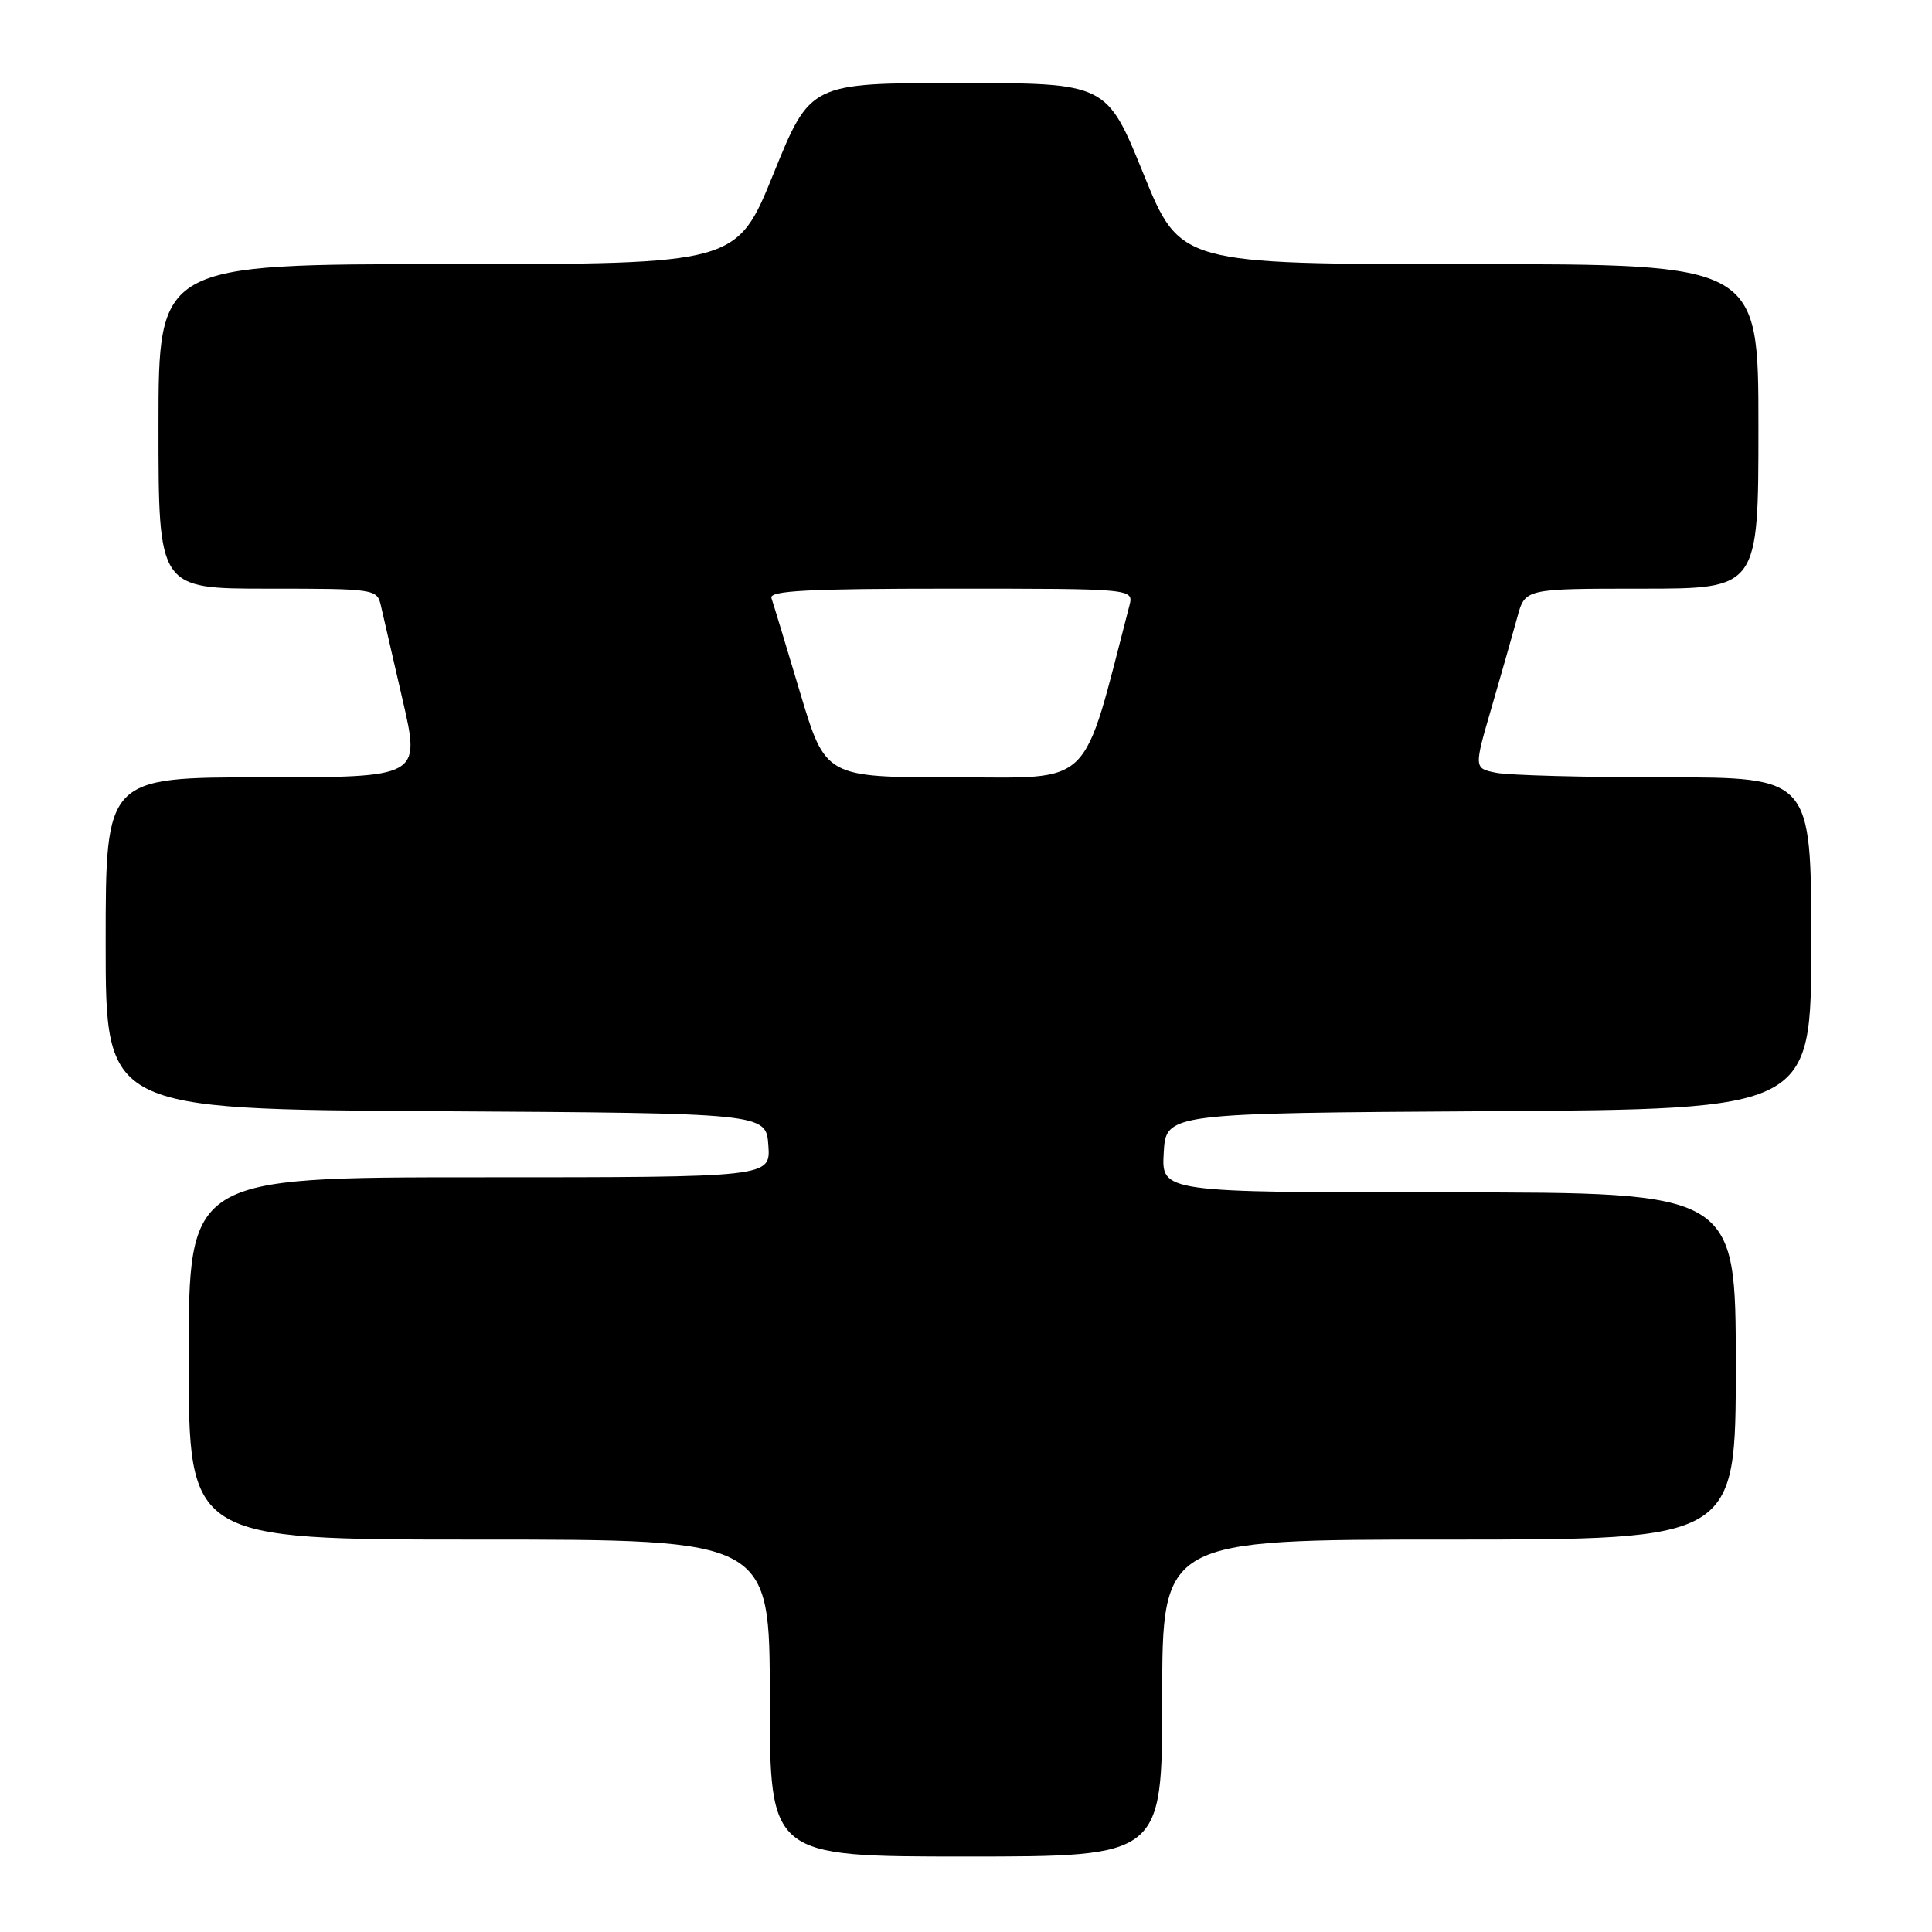 <?xml version="1.0" encoding="UTF-8" standalone="no"?>
<!DOCTYPE svg PUBLIC "-//W3C//DTD SVG 1.1//EN" "http://www.w3.org/Graphics/SVG/1.1/DTD/svg11.dtd" >
<svg xmlns="http://www.w3.org/2000/svg" xmlns:xlink="http://www.w3.org/1999/xlink" version="1.1" viewBox="0 0 256 256">
 <g >
 <path fill="currentColor"
d=" M 154.00 225.00 C 154.00 204.00 154.00 204.00 192.00 204.00 C 230.00 204.00 230.00 204.00 230.00 181.00 C 230.00 158.00 230.00 158.00 191.95 158.00 C 153.90 158.00 153.90 158.00 154.20 152.75 C 154.50 147.50 154.50 147.50 197.25 147.24 C 240.00 146.98 240.00 146.98 240.00 124.99 C 240.00 103.00 240.00 103.00 220.62 103.00 C 209.97 103.00 199.91 102.73 198.27 102.40 C 195.29 101.81 195.29 101.81 197.67 93.65 C 198.97 89.17 200.50 83.81 201.06 81.75 C 202.08 78.00 202.08 78.00 217.54 78.00 C 233.00 78.00 233.00 78.00 233.00 56.50 C 233.00 35.00 233.00 35.00 194.68 35.00 C 156.37 35.00 156.37 35.00 151.50 23.00 C 146.63 11.00 146.63 11.00 127.00 11.00 C 107.37 11.00 107.37 11.00 102.50 23.00 C 97.63 35.00 97.63 35.00 59.32 35.00 C 21.00 35.00 21.00 35.00 21.00 56.50 C 21.00 78.00 21.00 78.00 35.48 78.00 C 49.68 78.00 49.97 78.04 50.47 80.25 C 50.76 81.49 52.05 87.11 53.35 92.75 C 55.72 103.00 55.72 103.00 34.86 103.00 C 14.00 103.00 14.00 103.00 14.00 124.99 C 14.00 146.98 14.00 146.98 57.75 147.24 C 101.50 147.50 101.50 147.50 101.81 151.75 C 102.11 156.00 102.11 156.00 63.56 156.00 C 25.00 156.00 25.00 156.00 25.00 180.00 C 25.00 204.00 25.00 204.00 63.50 204.00 C 102.00 204.00 102.00 204.00 102.00 225.00 C 102.00 246.00 102.00 246.00 128.00 246.00 C 154.00 246.00 154.00 246.00 154.00 225.00 Z  M 106.01 91.75 C 104.16 85.56 102.46 79.94 102.22 79.25 C 101.88 78.27 107.07 78.00 126.01 78.00 C 150.23 78.00 150.23 78.00 149.65 80.25 C 143.27 104.81 145.11 103.00 126.47 103.00 C 109.38 103.00 109.38 103.00 106.01 91.75 Z "/>
</g>
</svg>